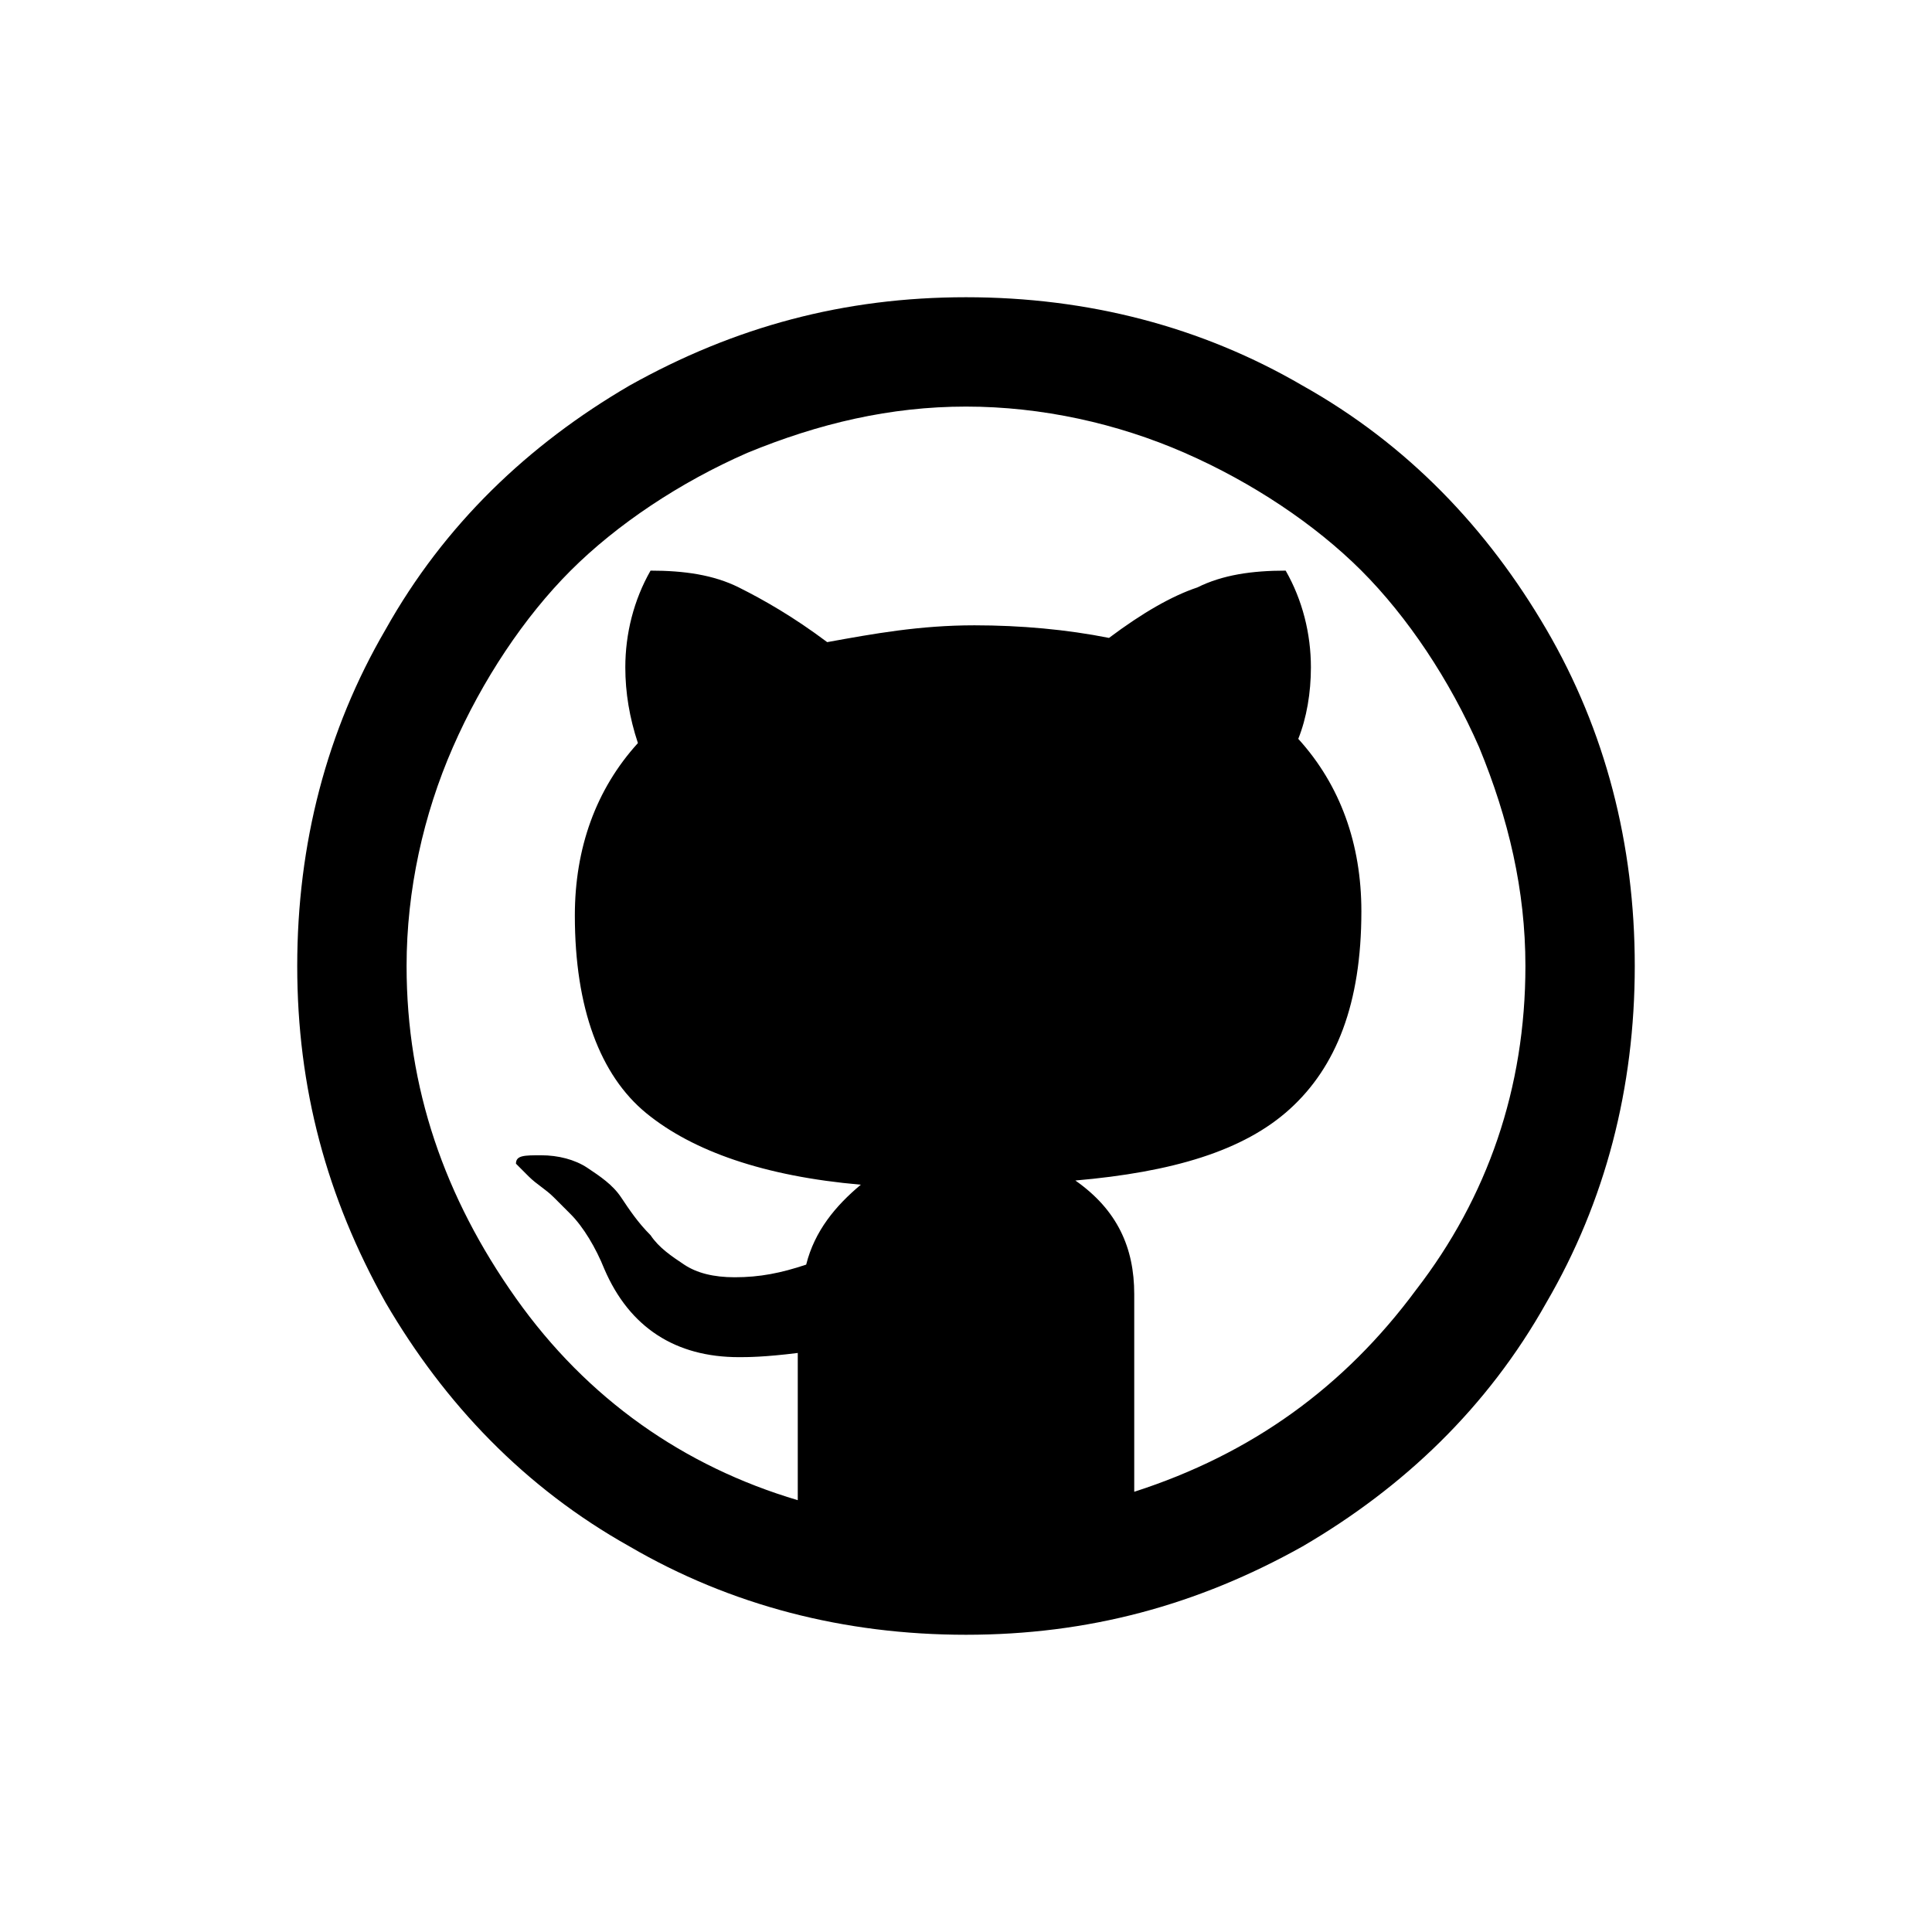 <svg viewBox="-10 -10 65 65" xmlns="http://www.w3.org/2000/svg">
	<path d="M 41.321 22.5C 41.321 19.953 40.755 17.547 39.764 15.142C 38.774 12.877 37.358 10.755 35.802 9.198C 34.245 7.642 32.123 6.226 29.858 5.236C 27.594 4.245 25.047 3.679 22.5 3.679C 19.953 3.679 17.547 4.245 15.142 5.236C 12.877 6.226 10.755 7.642 9.198 9.198C 7.641 10.755 6.226 12.877 5.236 15.142C 4.245 17.406 3.679 19.953 3.679 22.5C 3.679 26.604 4.953 30.283 7.359 33.679C 9.764 37.075 13.019 39.34 16.84 40.472L 16.84 35.519C 15.708 35.66 15.142 35.66 14.858 35.66C 12.736 35.66 11.179 34.67 10.33 32.689C 10.047 31.981 9.623 31.274 9.198 30.849C 9.057 30.707 8.915 30.566 8.632 30.283C 8.349 30 8.066 29.858 7.783 29.576C 7.5 29.293 7.359 29.151 7.359 29.151C 7.359 28.868 7.642 28.868 8.208 28.868C 8.774 28.868 9.34 29.009 9.764 29.292C 10.189 29.576 10.613 29.858 10.896 30.283C 11.179 30.707 11.462 31.132 11.887 31.557C 12.17 31.981 12.594 32.264 13.019 32.547C 13.443 32.83 14.009 32.972 14.717 32.972C 15.566 32.972 16.274 32.83 17.123 32.547C 17.406 31.415 18.113 30.566 18.962 29.858C 15.708 29.576 13.302 28.726 11.745 27.453C 10.189 26.179 9.34 23.915 9.34 20.802C 9.34 18.538 10.047 16.557 11.462 15C 11.179 14.151 11.038 13.302 11.038 12.453C 11.038 11.321 11.321 10.189 11.887 9.198C 13.019 9.198 14.009 9.34 14.858 9.764C 15.707 10.189 16.698 10.755 17.83 11.604C 19.387 11.321 20.943 11.038 22.783 11.038C 24.34 11.038 25.896 11.179 27.311 11.462C 28.443 10.613 29.434 10.047 30.283 9.764C 31.132 9.34 32.123 9.198 33.255 9.198C 33.821 10.189 34.104 11.321 34.104 12.453C 34.104 13.302 33.962 14.151 33.679 14.858C 35.094 16.415 35.802 18.396 35.802 20.66C 35.802 23.774 34.953 25.896 33.396 27.311C 31.84 28.726 29.434 29.434 26.179 29.717C 27.594 30.708 28.16 31.981 28.16 33.538L 28.16 40.189C 32.123 38.915 35.236 36.651 37.642 33.396C 40.047 30.283 41.321 26.604 41.321 22.5ZM 45 22.5C 45 26.604 44.009 30.424 42.028 33.821C 40.047 37.358 37.217 40.047 33.821 42.028C 30.283 44.009 26.604 45 22.5 45C 18.396 45 14.575 44.009 11.179 42.028C 7.642 40.047 4.953 37.217 2.972 33.821C 0.991 30.283 -8.63705e-06 26.604 -8.63705e-06 22.5C -8.63705e-06 18.396 0.991 14.575 2.972 11.179C 4.953 7.642 7.783 4.953 11.179 2.972C 14.717 0.991 18.396 8.63705e-06 22.5 8.63705e-06C 26.604 8.63705e-06 30.424 0.991 33.821 2.972C 37.358 4.953 40.047 7.783 42.028 11.179C 44.009 14.575 45 18.396 45 22.5Z"/>
</svg>
